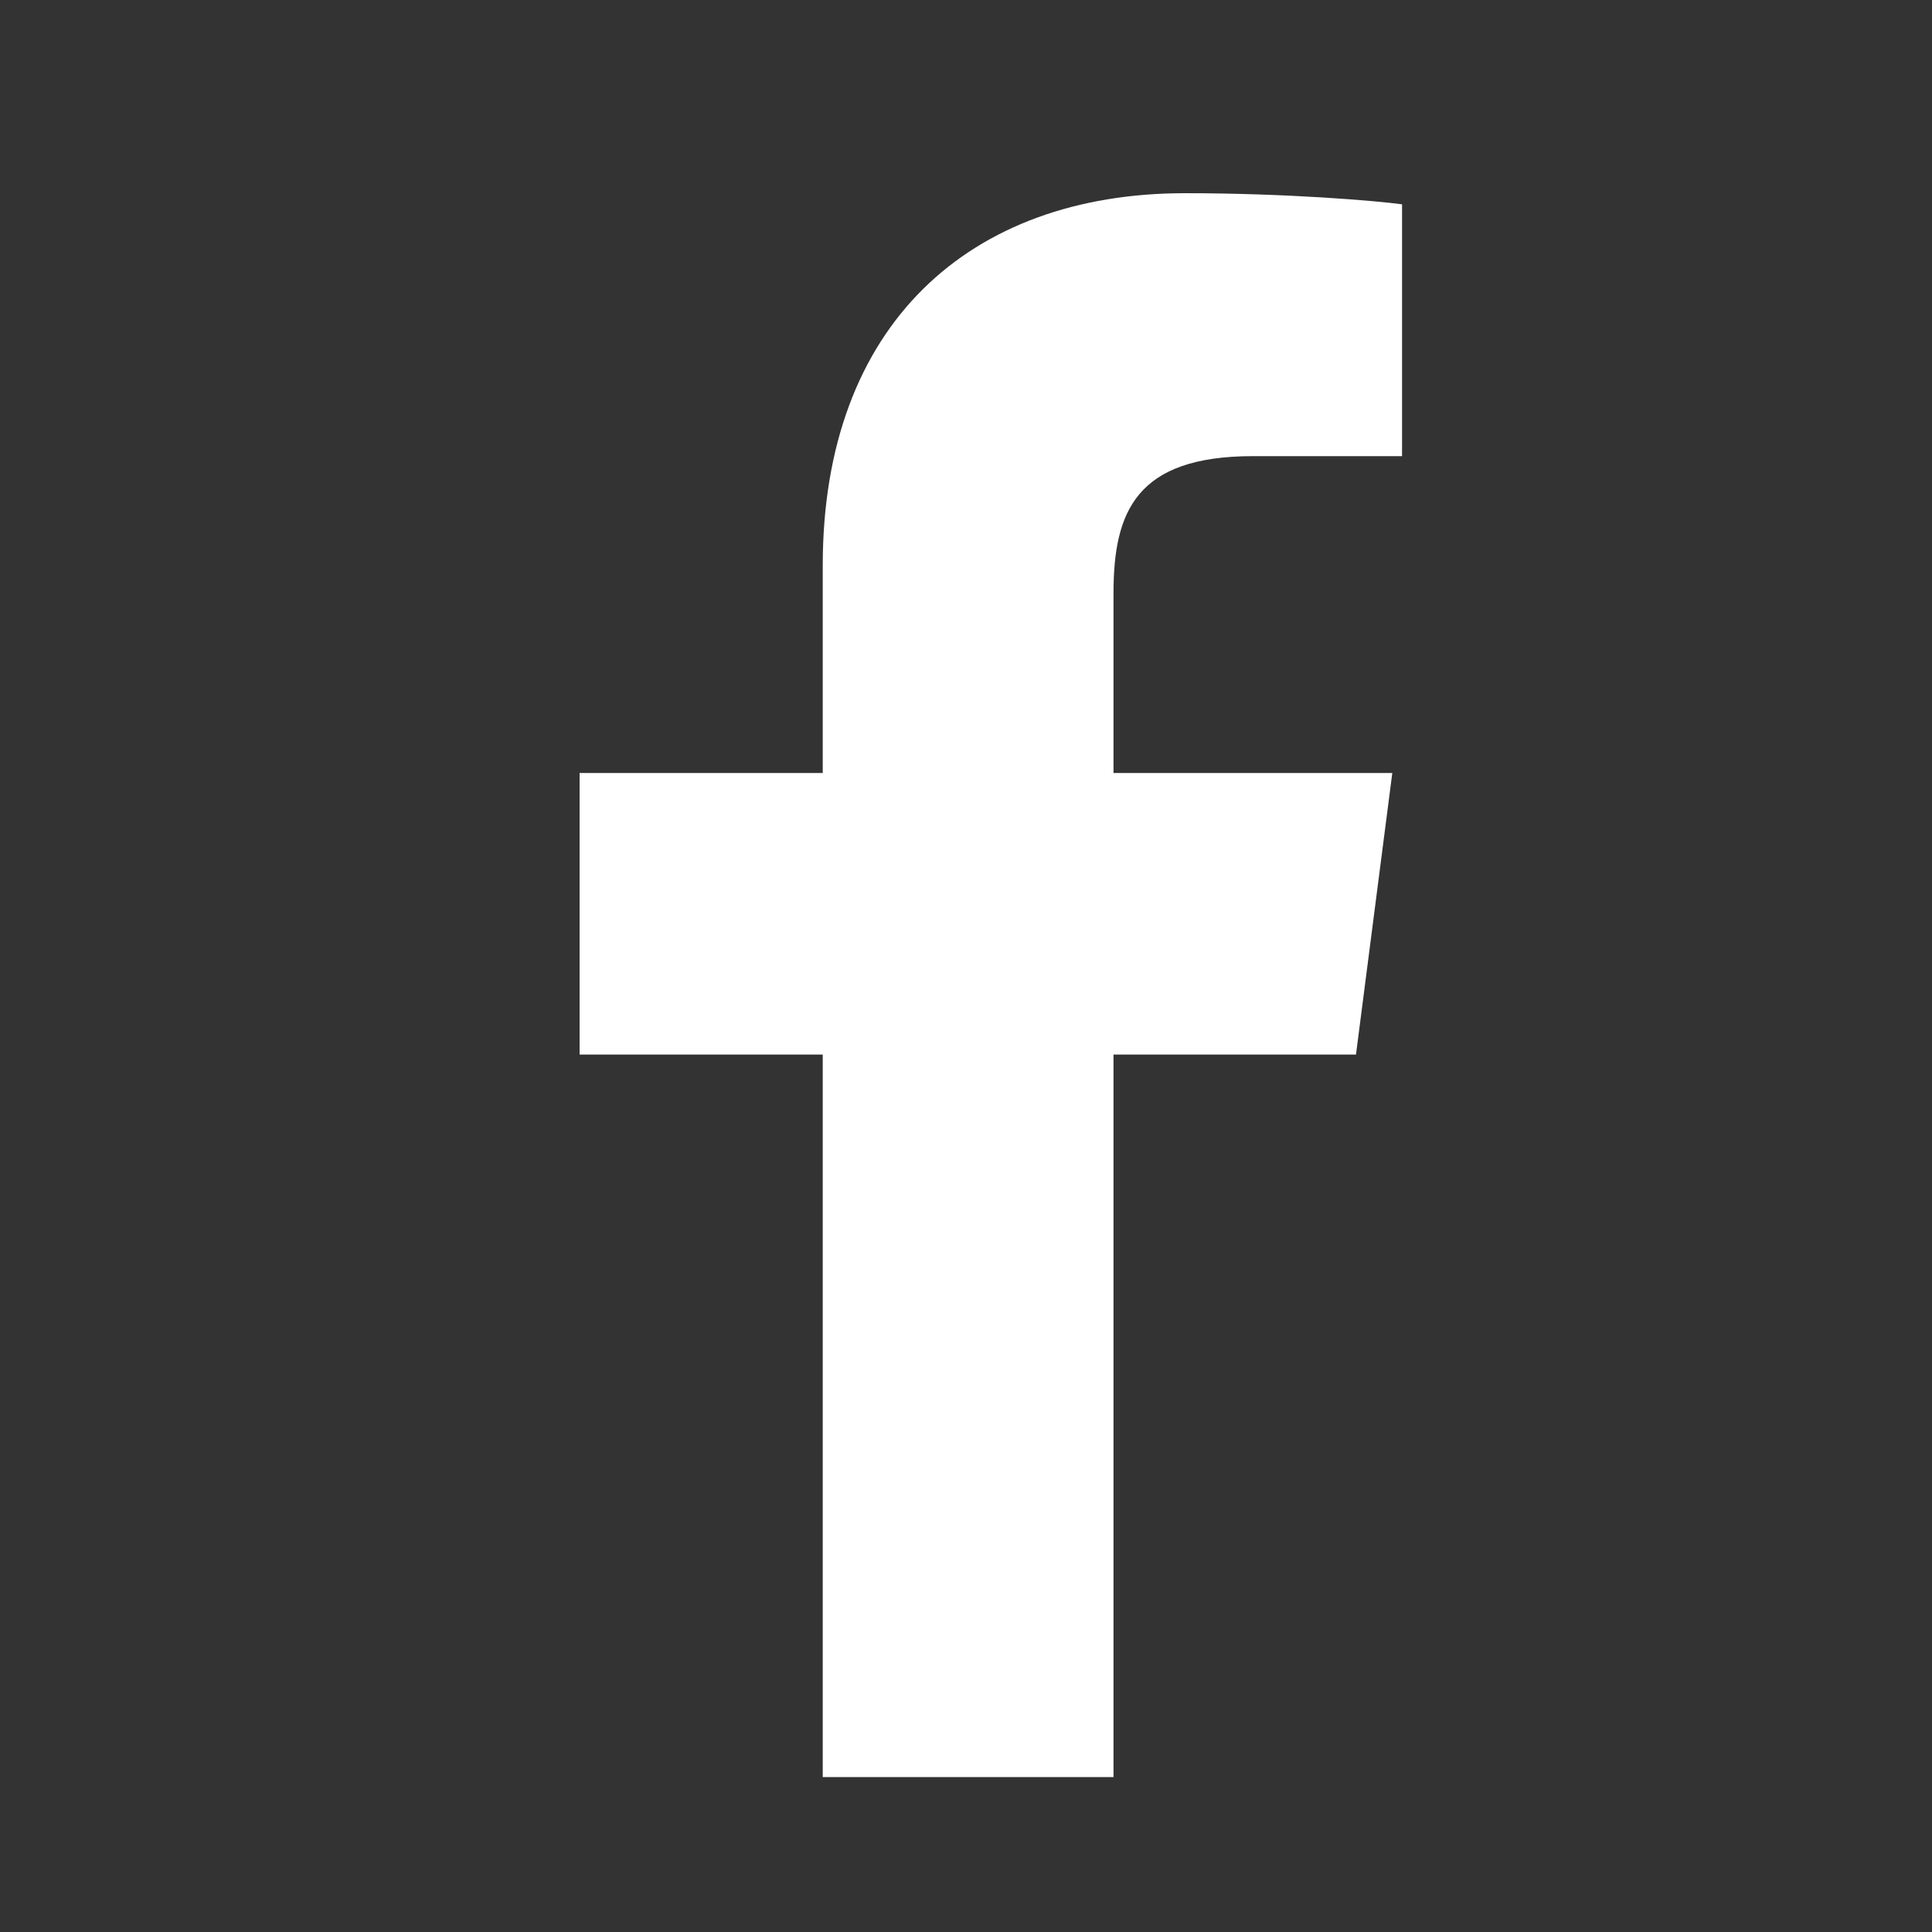 <svg width="20" height="20" viewBox="0 0 20 20" fill="none" xmlns="http://www.w3.org/2000/svg">
<rect x="0" y="0" width="20" height="20" fill="#333333" stroke="none"/>
<path d="M11.527 18.396V10.917H14.037L14.413 8.002H11.527V6.141C11.527 5.297 11.761 4.722 12.971 4.722L14.514 4.722V2.115C14.248 2.079 13.331 2 12.265 2C10.04 2 8.517 3.358 8.517 5.853V8.002H6V10.917H8.517V18.396H11.527Z" fill="white"/>
</svg>

